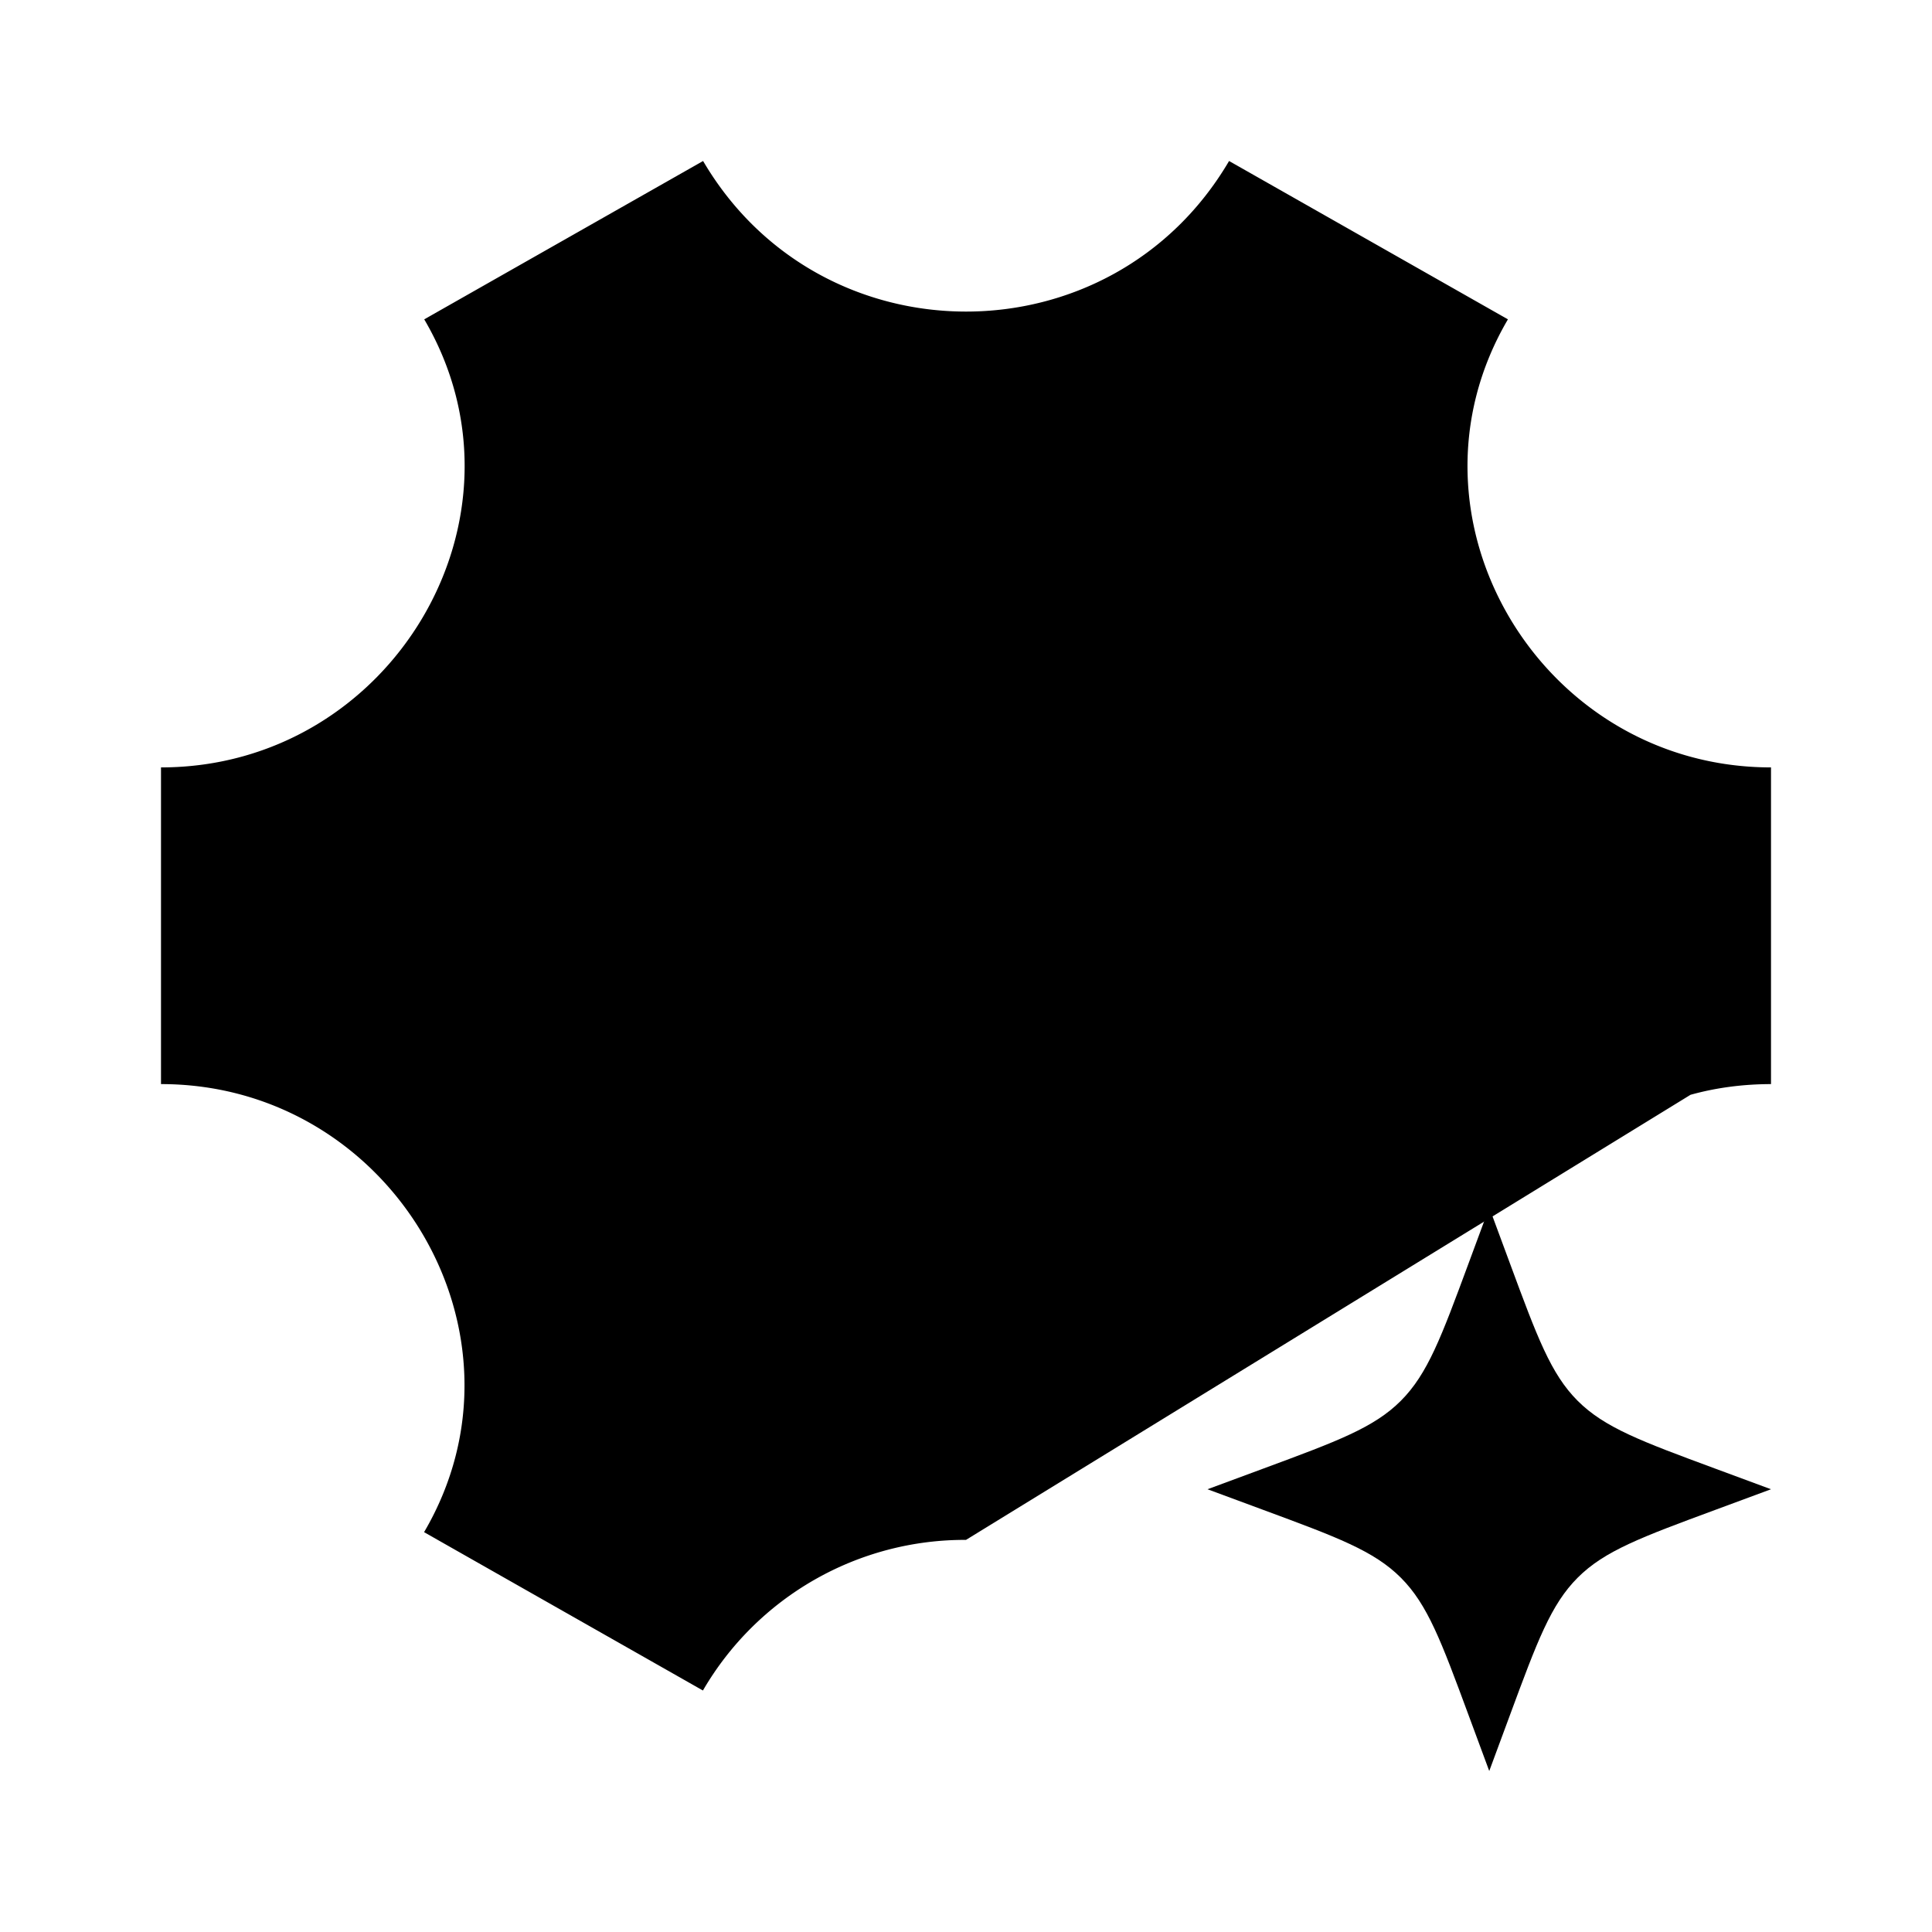 <svg xmlns="http://www.w3.org/2000/svg" viewBox="0 0 24 24"><path d="M15.5 11.5a3.5 3.5 0 1 1-7 0 3.5 3.5 0 0 1 7 0"/><path d="M21 13.6q.474-.132 1-.133V9.533c-2.857 0-4.714-3.103-3.268-5.566L15.268 2c-1.464 2.494-5.07 2.494-6.534 0L5.27 3.967C6.716 6.43 4.857 9.533 2 9.533v3.934c2.857 0 4.714 3.103 3.268 5.566L8.732 21A3.76 3.76 0 0 1 12 19.129"/><path d="m18.5 15 .258.697c.338.914.507 1.371.84 1.704.334.334.791.503 1.705.841L22 18.5l-.697.258c-.914.338-1.371.507-1.704.84-.334.334-.503.791-.841 1.705L18.5 22l-.258-.697c-.338-.914-.507-1.371-.84-1.704-.334-.334-.791-.503-1.705-.841L15 18.5l.697-.258c.914-.338 1.371-.507 1.704-.84.334-.334.503-.791.841-1.705z"/></svg>